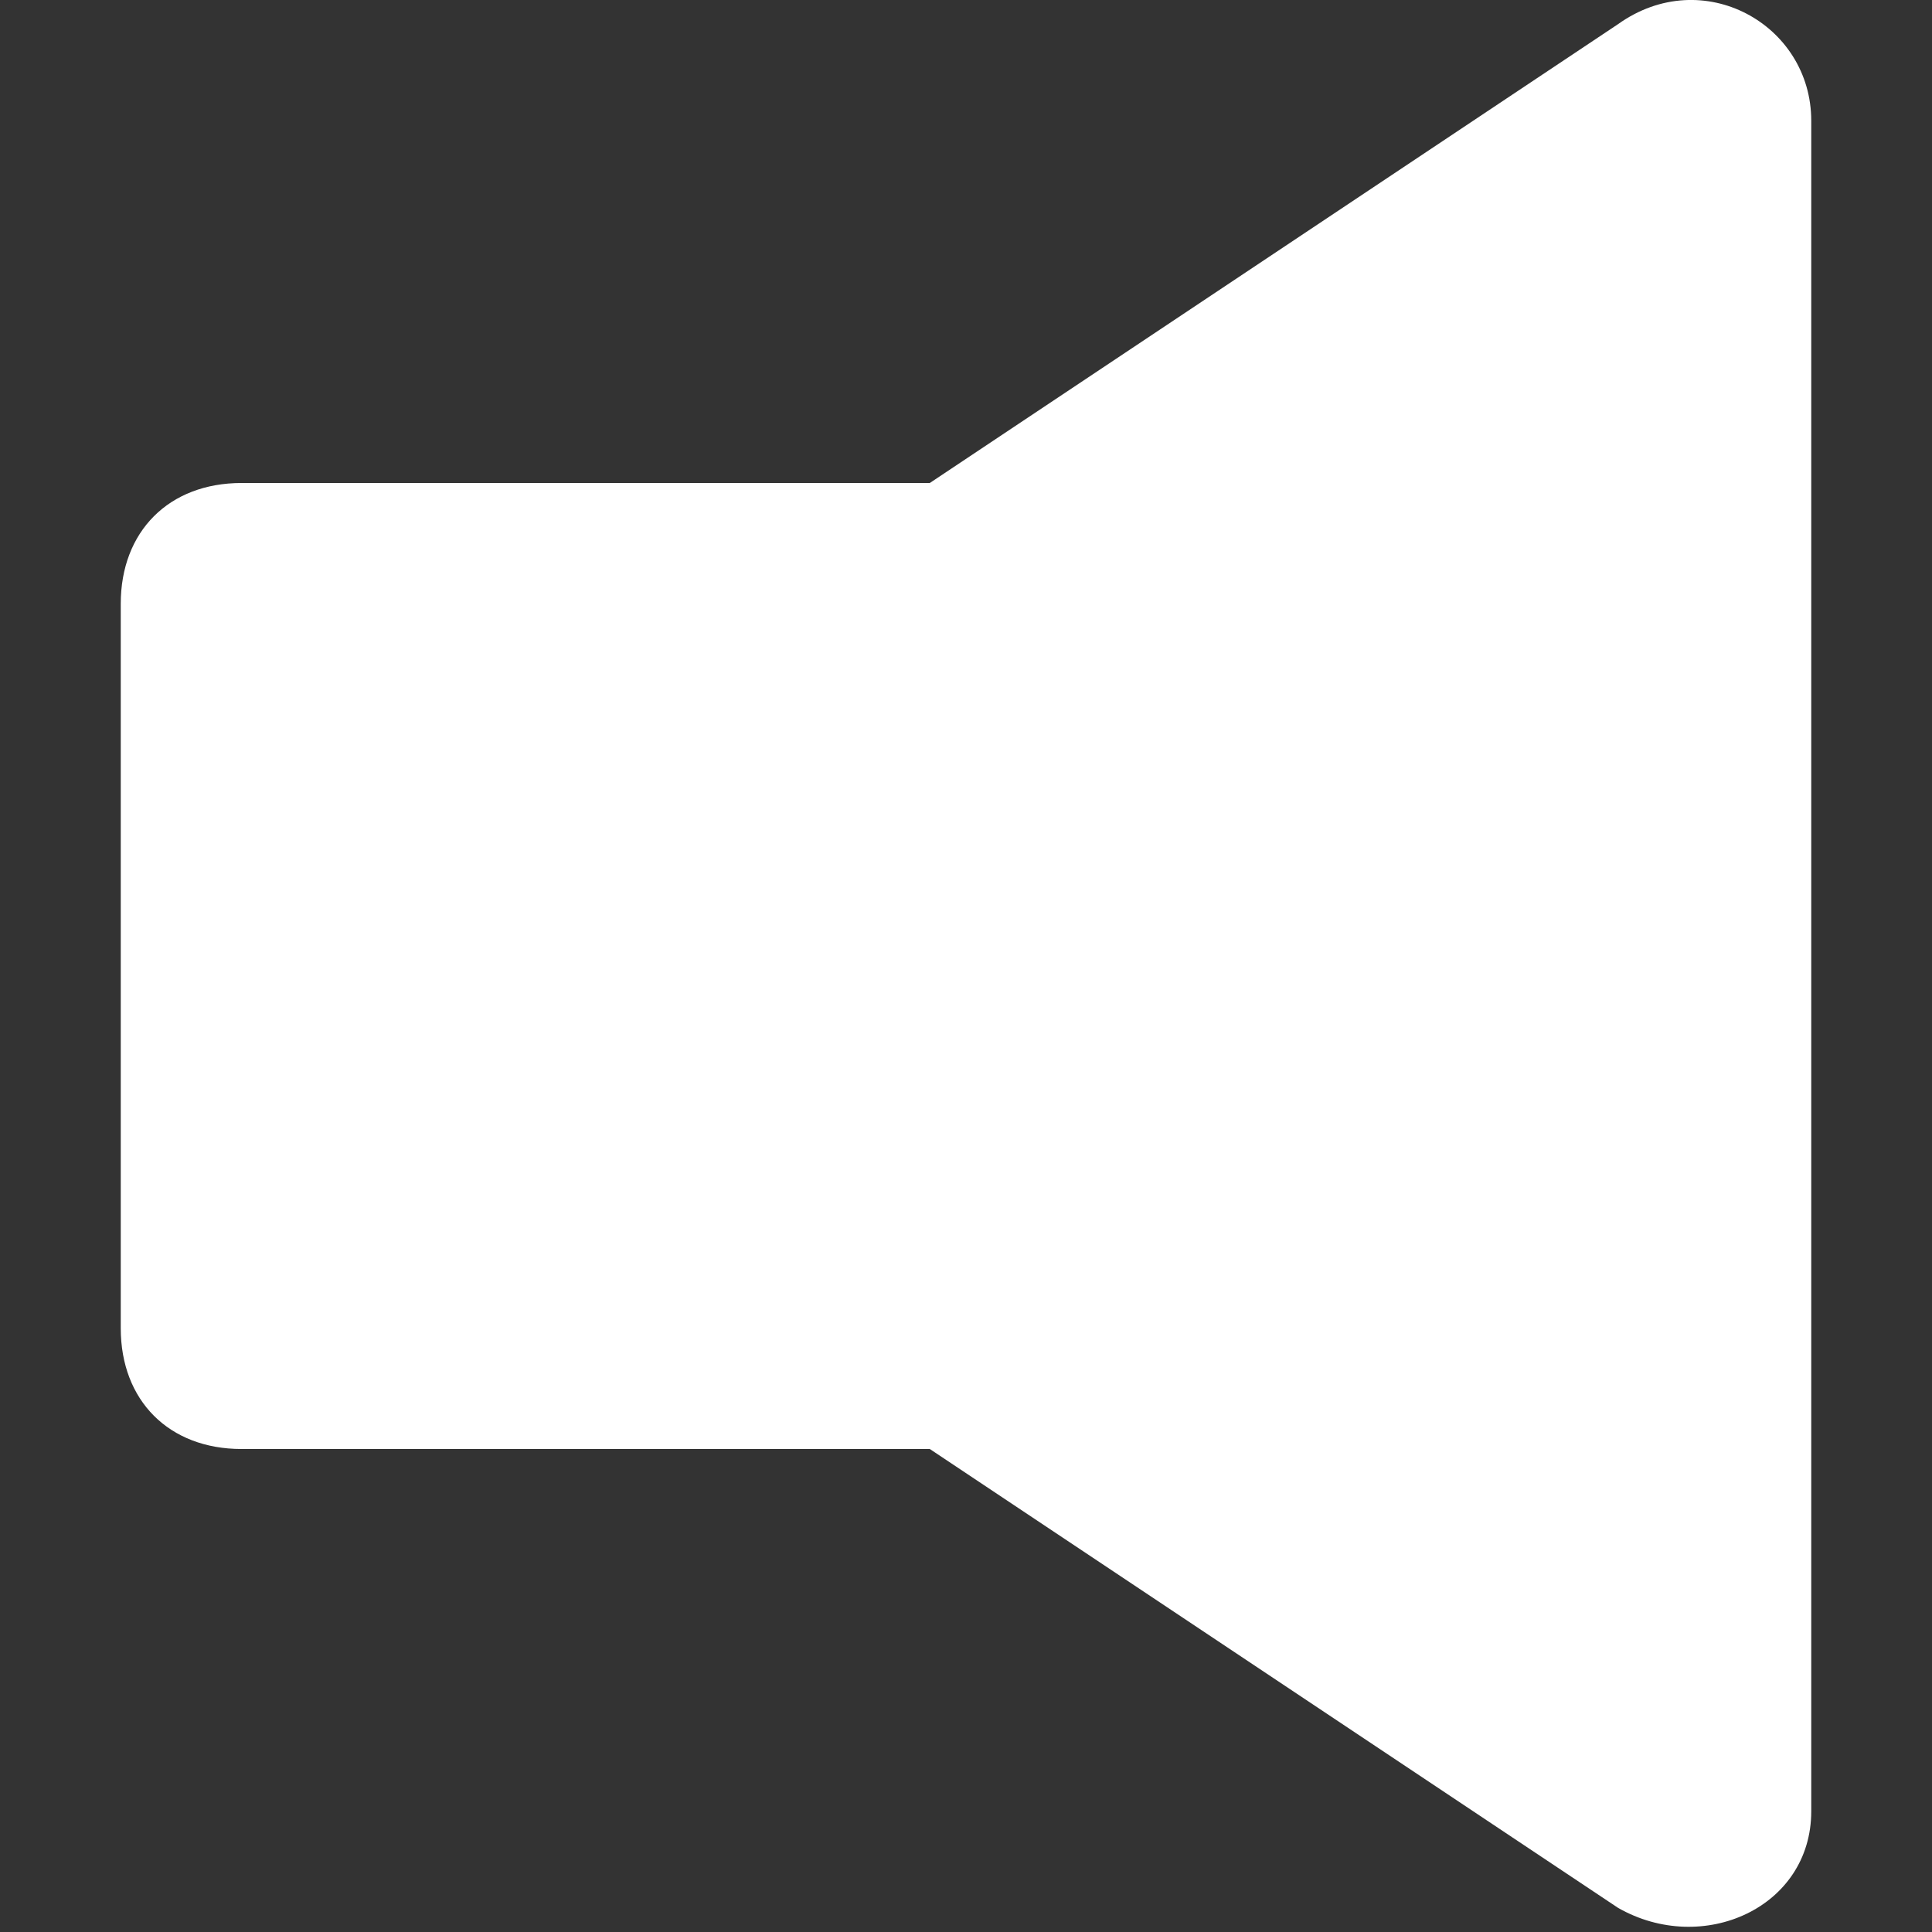 <svg width="16" height="16" viewBox="0 0 16 16" fill="none" xmlns="http://www.w3.org/2000/svg">
<rect x="0" y="0" width="16" height="16" fill="#333333" stroke="none"/>
<g clip-path="url(#clip0)">
<path d="M13.4 0.2L7.7 4H2C1.4 4 1 4.4 1 5V11C1 11.6 1.4 12 2 12H7.7L13.4 15.8C14.1 16.2 15 15.8 15 15V1C15 0.2 14.1 -0.3 13.4 0.2Z" fill="white"/>
</g>
<defs>
<clipPath id="clip0">
<rect width="16" height="16" fill="white"/>
</clipPath>
</defs>
</svg>
